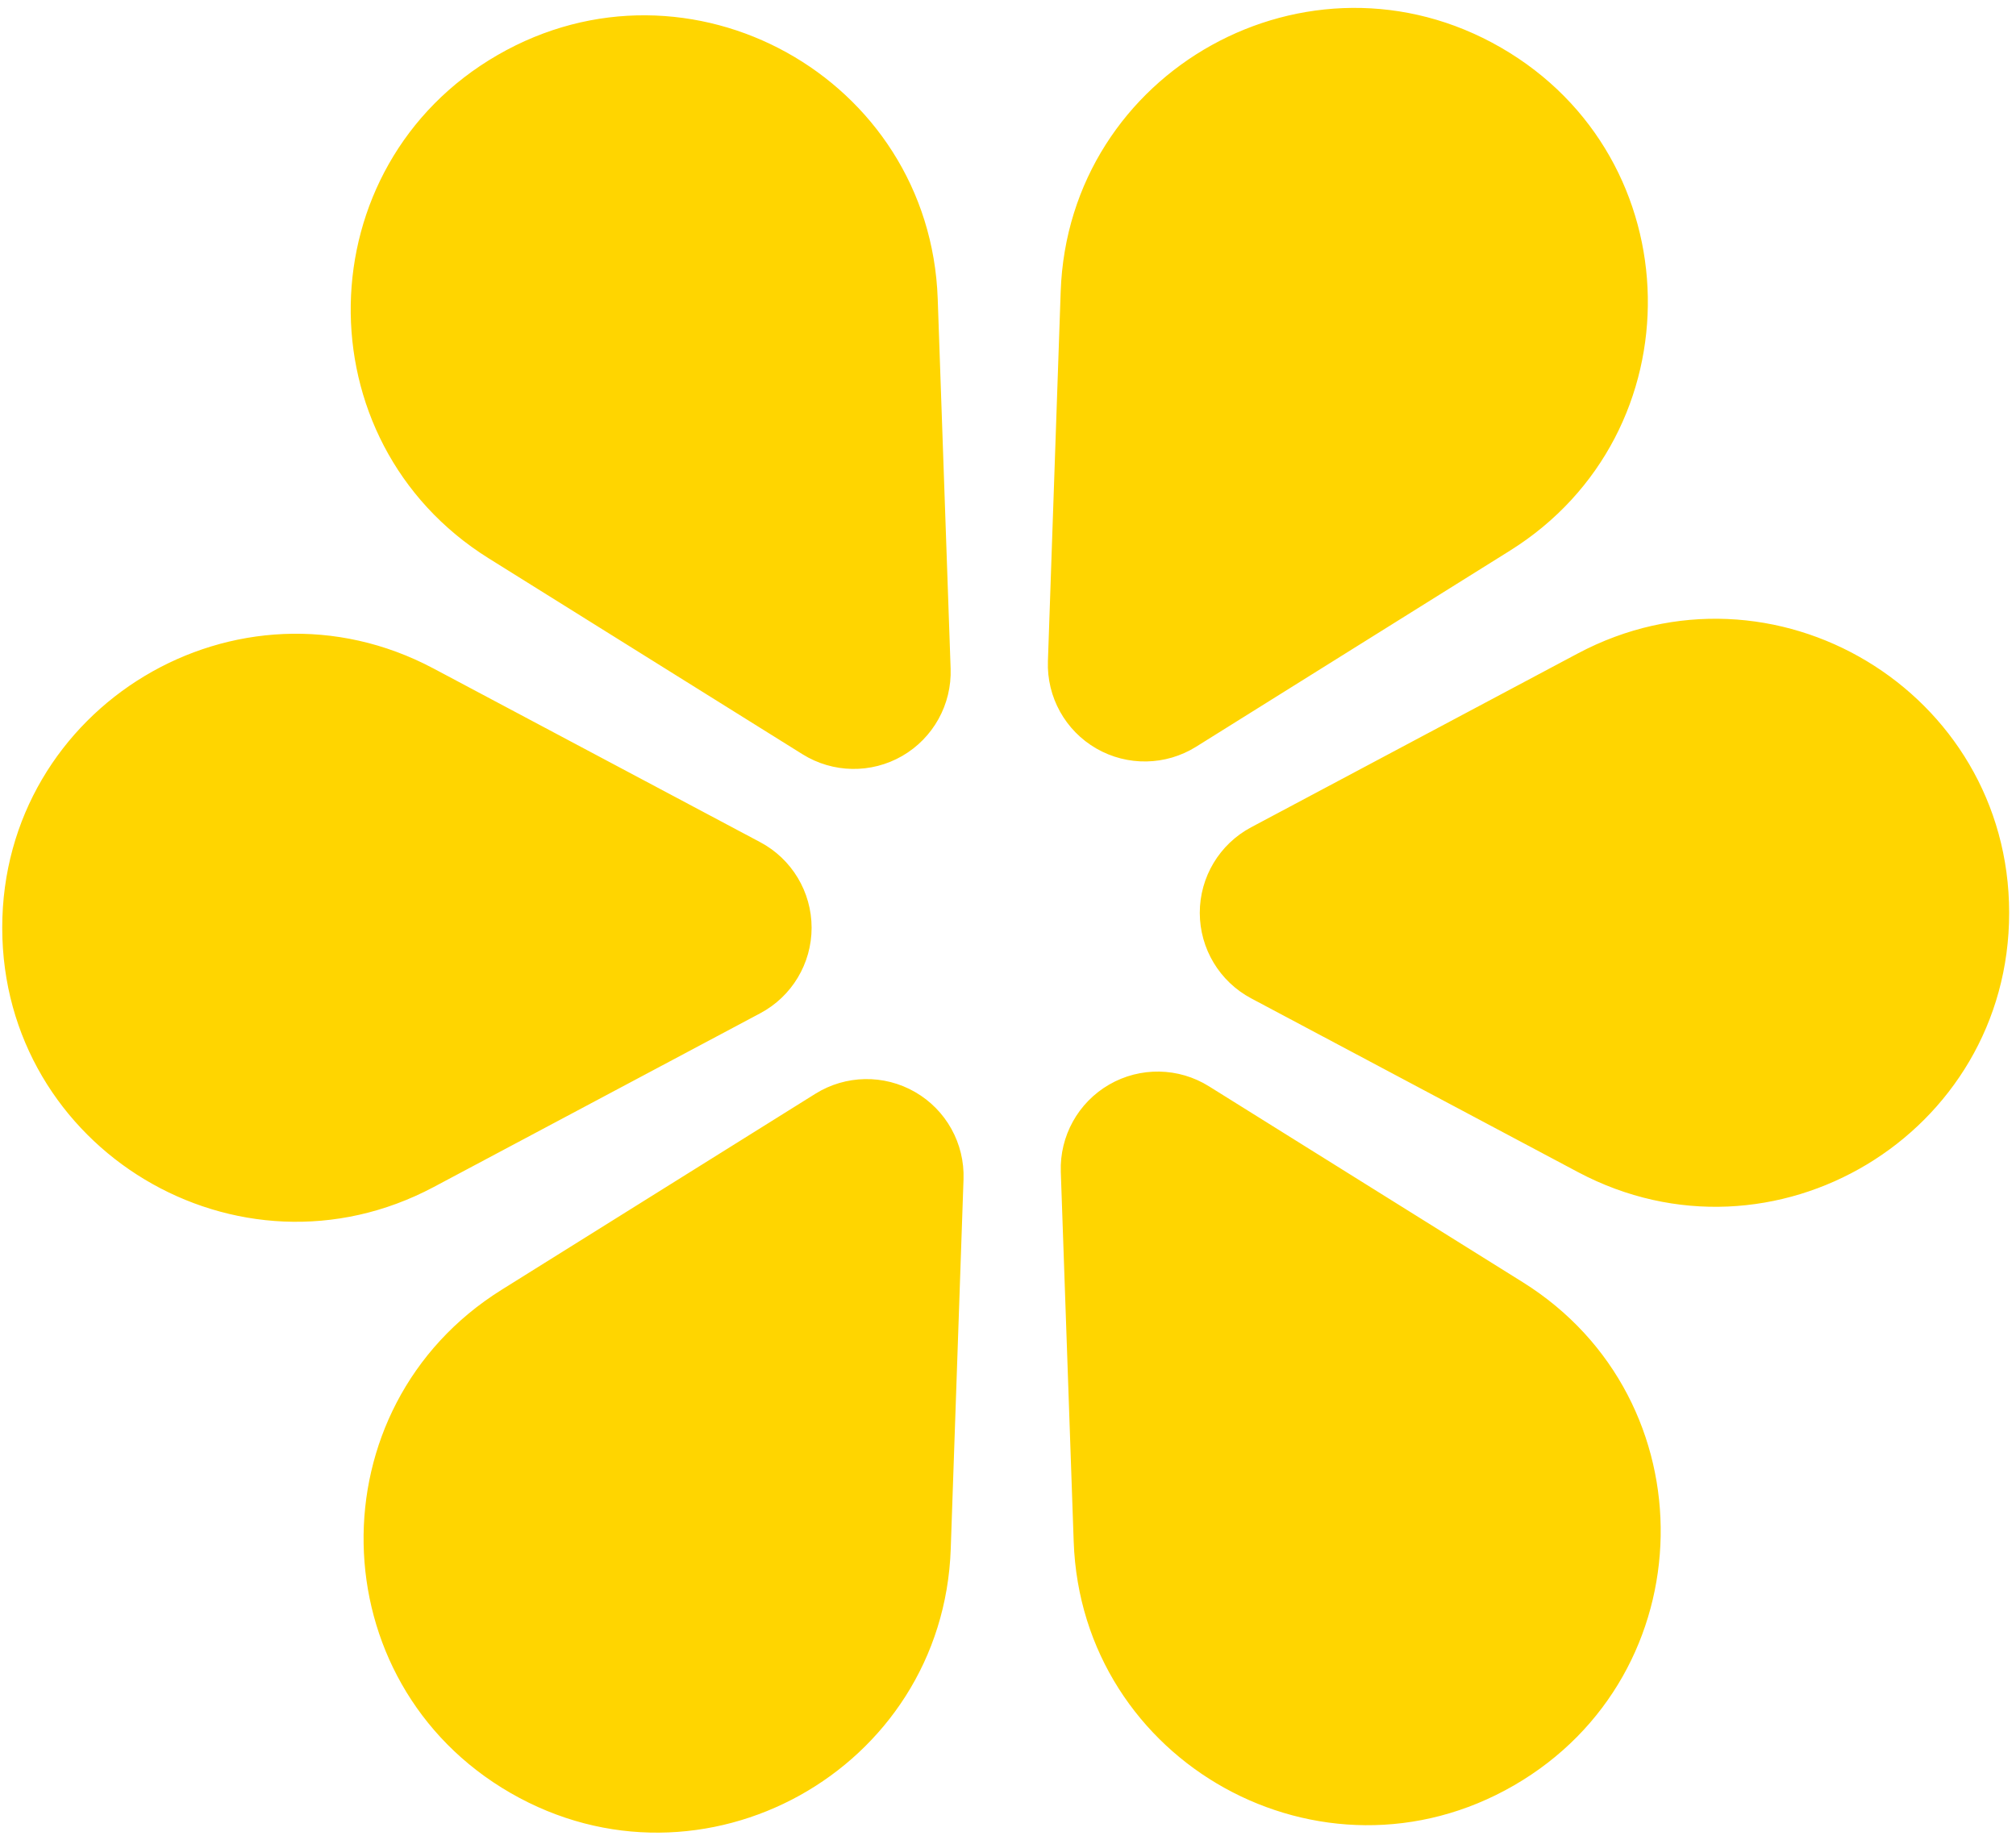 <svg width="241" height="220" viewBox="0 0 241 220" fill="none" xmlns="http://www.w3.org/2000/svg">
<path fill-rule="evenodd" clip-rule="evenodd" d="M180.494 65.842C202.951 51.812 202.369 18.921 179.428 5.689C156.49 -7.545 127.713 8.41 126.798 34.866L125.271 79.058C125.122 83.336 127.348 87.35 131.058 89.489C134.768 91.627 139.358 91.547 142.988 89.277L180.494 65.842ZM59.472 6.586C82.401 -6.663 111.177 9.276 112.099 35.739L113.641 79.94C113.79 84.219 111.565 88.233 107.858 90.378C104.152 92.519 99.562 92.442 95.933 90.174L58.426 66.757C35.972 52.735 36.543 19.835 59.472 6.586ZM51.828 79.925C28.449 67.492 0.259 84.441 0.267 110.924C0.276 137.408 28.48 154.349 51.851 141.915L90.885 121.141C94.664 119.13 97.024 115.196 97.023 110.914C97.02 106.631 94.658 102.697 90.876 100.687L51.828 79.925ZM59.959 154.207C37.503 168.237 38.085 201.128 61.026 214.36C83.963 227.594 112.74 211.639 113.655 185.183L115.183 140.991C115.332 136.713 113.106 132.699 109.395 130.561C105.685 128.423 101.096 128.502 97.465 130.772L59.959 154.207ZM240.182 109.125C240.191 135.609 212.001 152.558 188.622 140.125L149.574 119.362C145.791 117.352 143.43 113.419 143.426 109.136C143.425 104.854 145.786 100.919 149.564 98.909L188.598 78.135C211.97 65.7 240.174 82.642 240.182 109.125ZM128.353 184.307C129.275 210.77 158.051 226.709 180.98 213.46C203.909 200.211 204.48 167.311 182.026 153.29L144.519 129.872C140.89 127.604 136.3 127.527 132.594 129.669C128.887 131.813 126.663 135.827 126.812 140.107L128.353 184.307Z" fill="#FFD500"/>
</svg>
